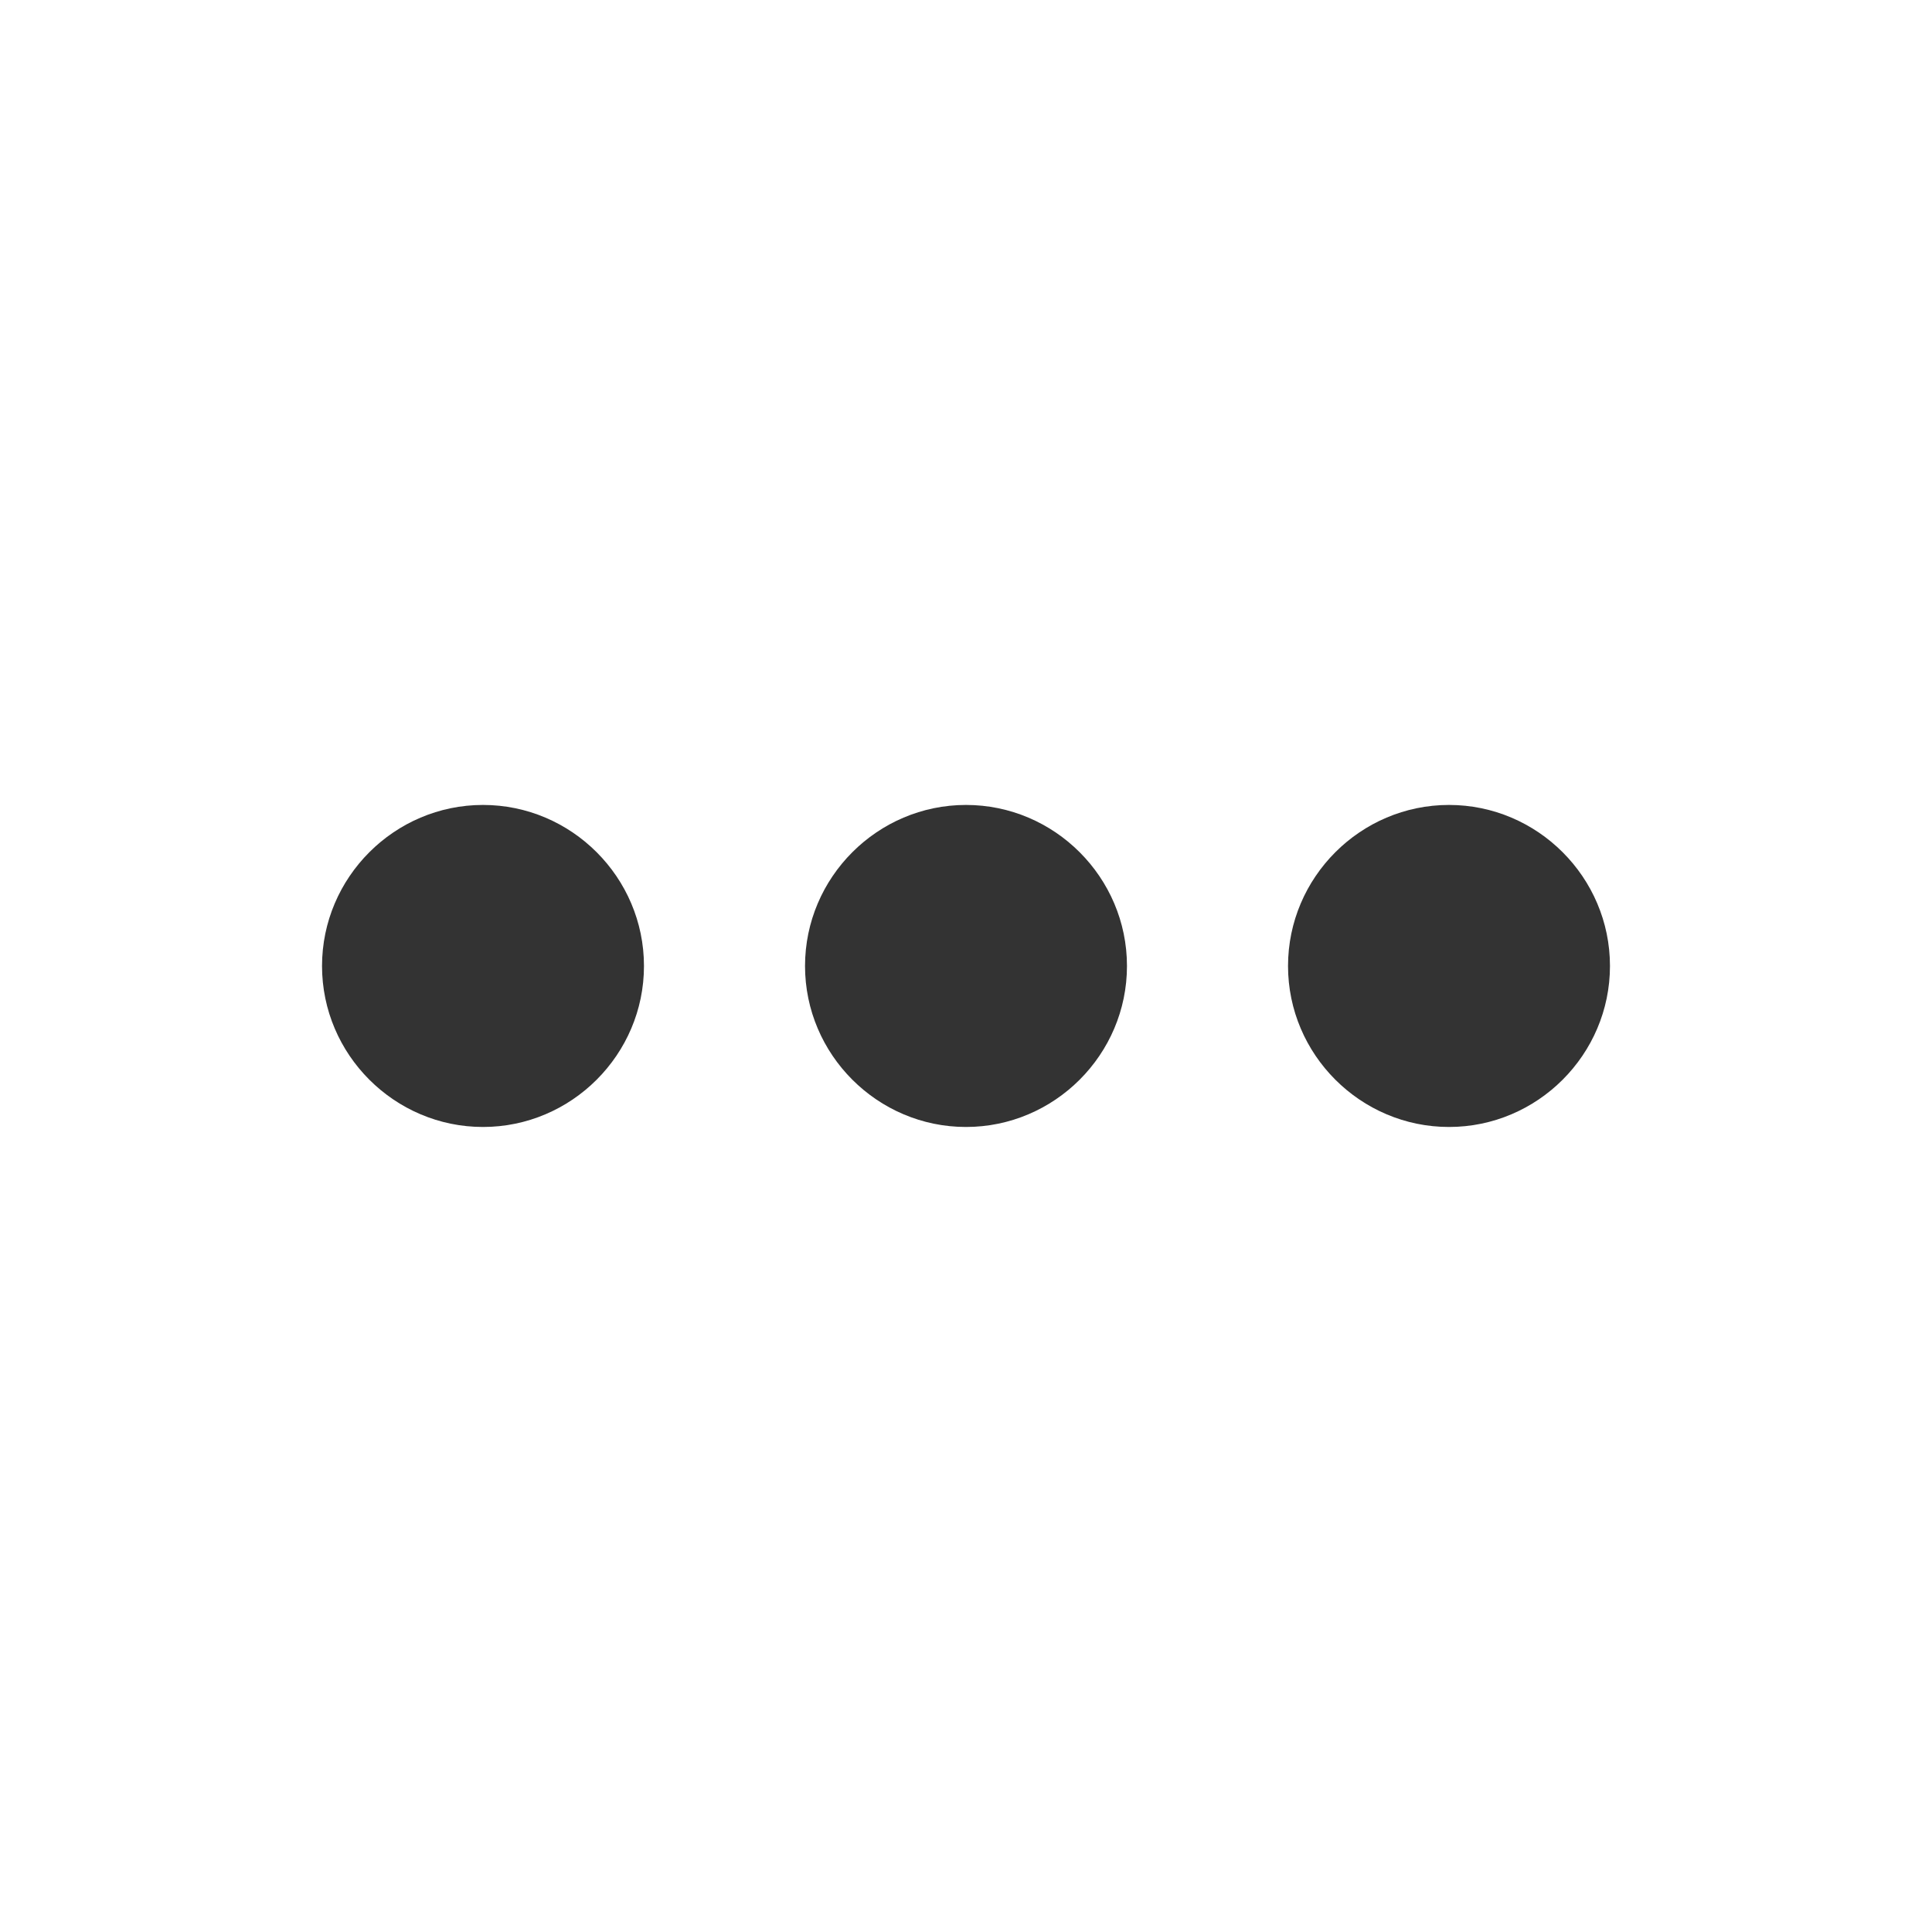 <svg width="22" height="22" viewBox="0 0 22 22" fill="none" xmlns="http://www.w3.org/2000/svg">
<g clip-path="url(#clip0_750_3541)">
<path d="M7.333 11C7.333 9.991 6.508 9.166 5.5 9.166C4.492 9.166 3.667 9.991 3.667 11C3.667 12.008 4.492 12.833 5.5 12.833C6.508 12.833 7.333 12.008 7.333 11ZM9.167 11C9.167 12.008 9.992 12.833 11 12.833C12.008 12.833 12.833 12.008 12.833 11C12.833 9.991 12.008 9.166 11 9.166C9.992 9.166 9.167 9.991 9.167 11ZM14.667 11C14.667 12.008 15.492 12.833 16.5 12.833C17.508 12.833 18.333 12.008 18.333 11C18.333 9.991 17.508 9.166 16.5 9.166C15.492 9.166 14.667 9.991 14.667 11Z" fill="#333333"/>
</g>
<defs>
<clipPath id="clip0_750_3541">
<rect width="22" height="22" fill="white" transform="matrix(0 -1 1 0 0 22)"/>
</clipPath>
</defs>
</svg>
